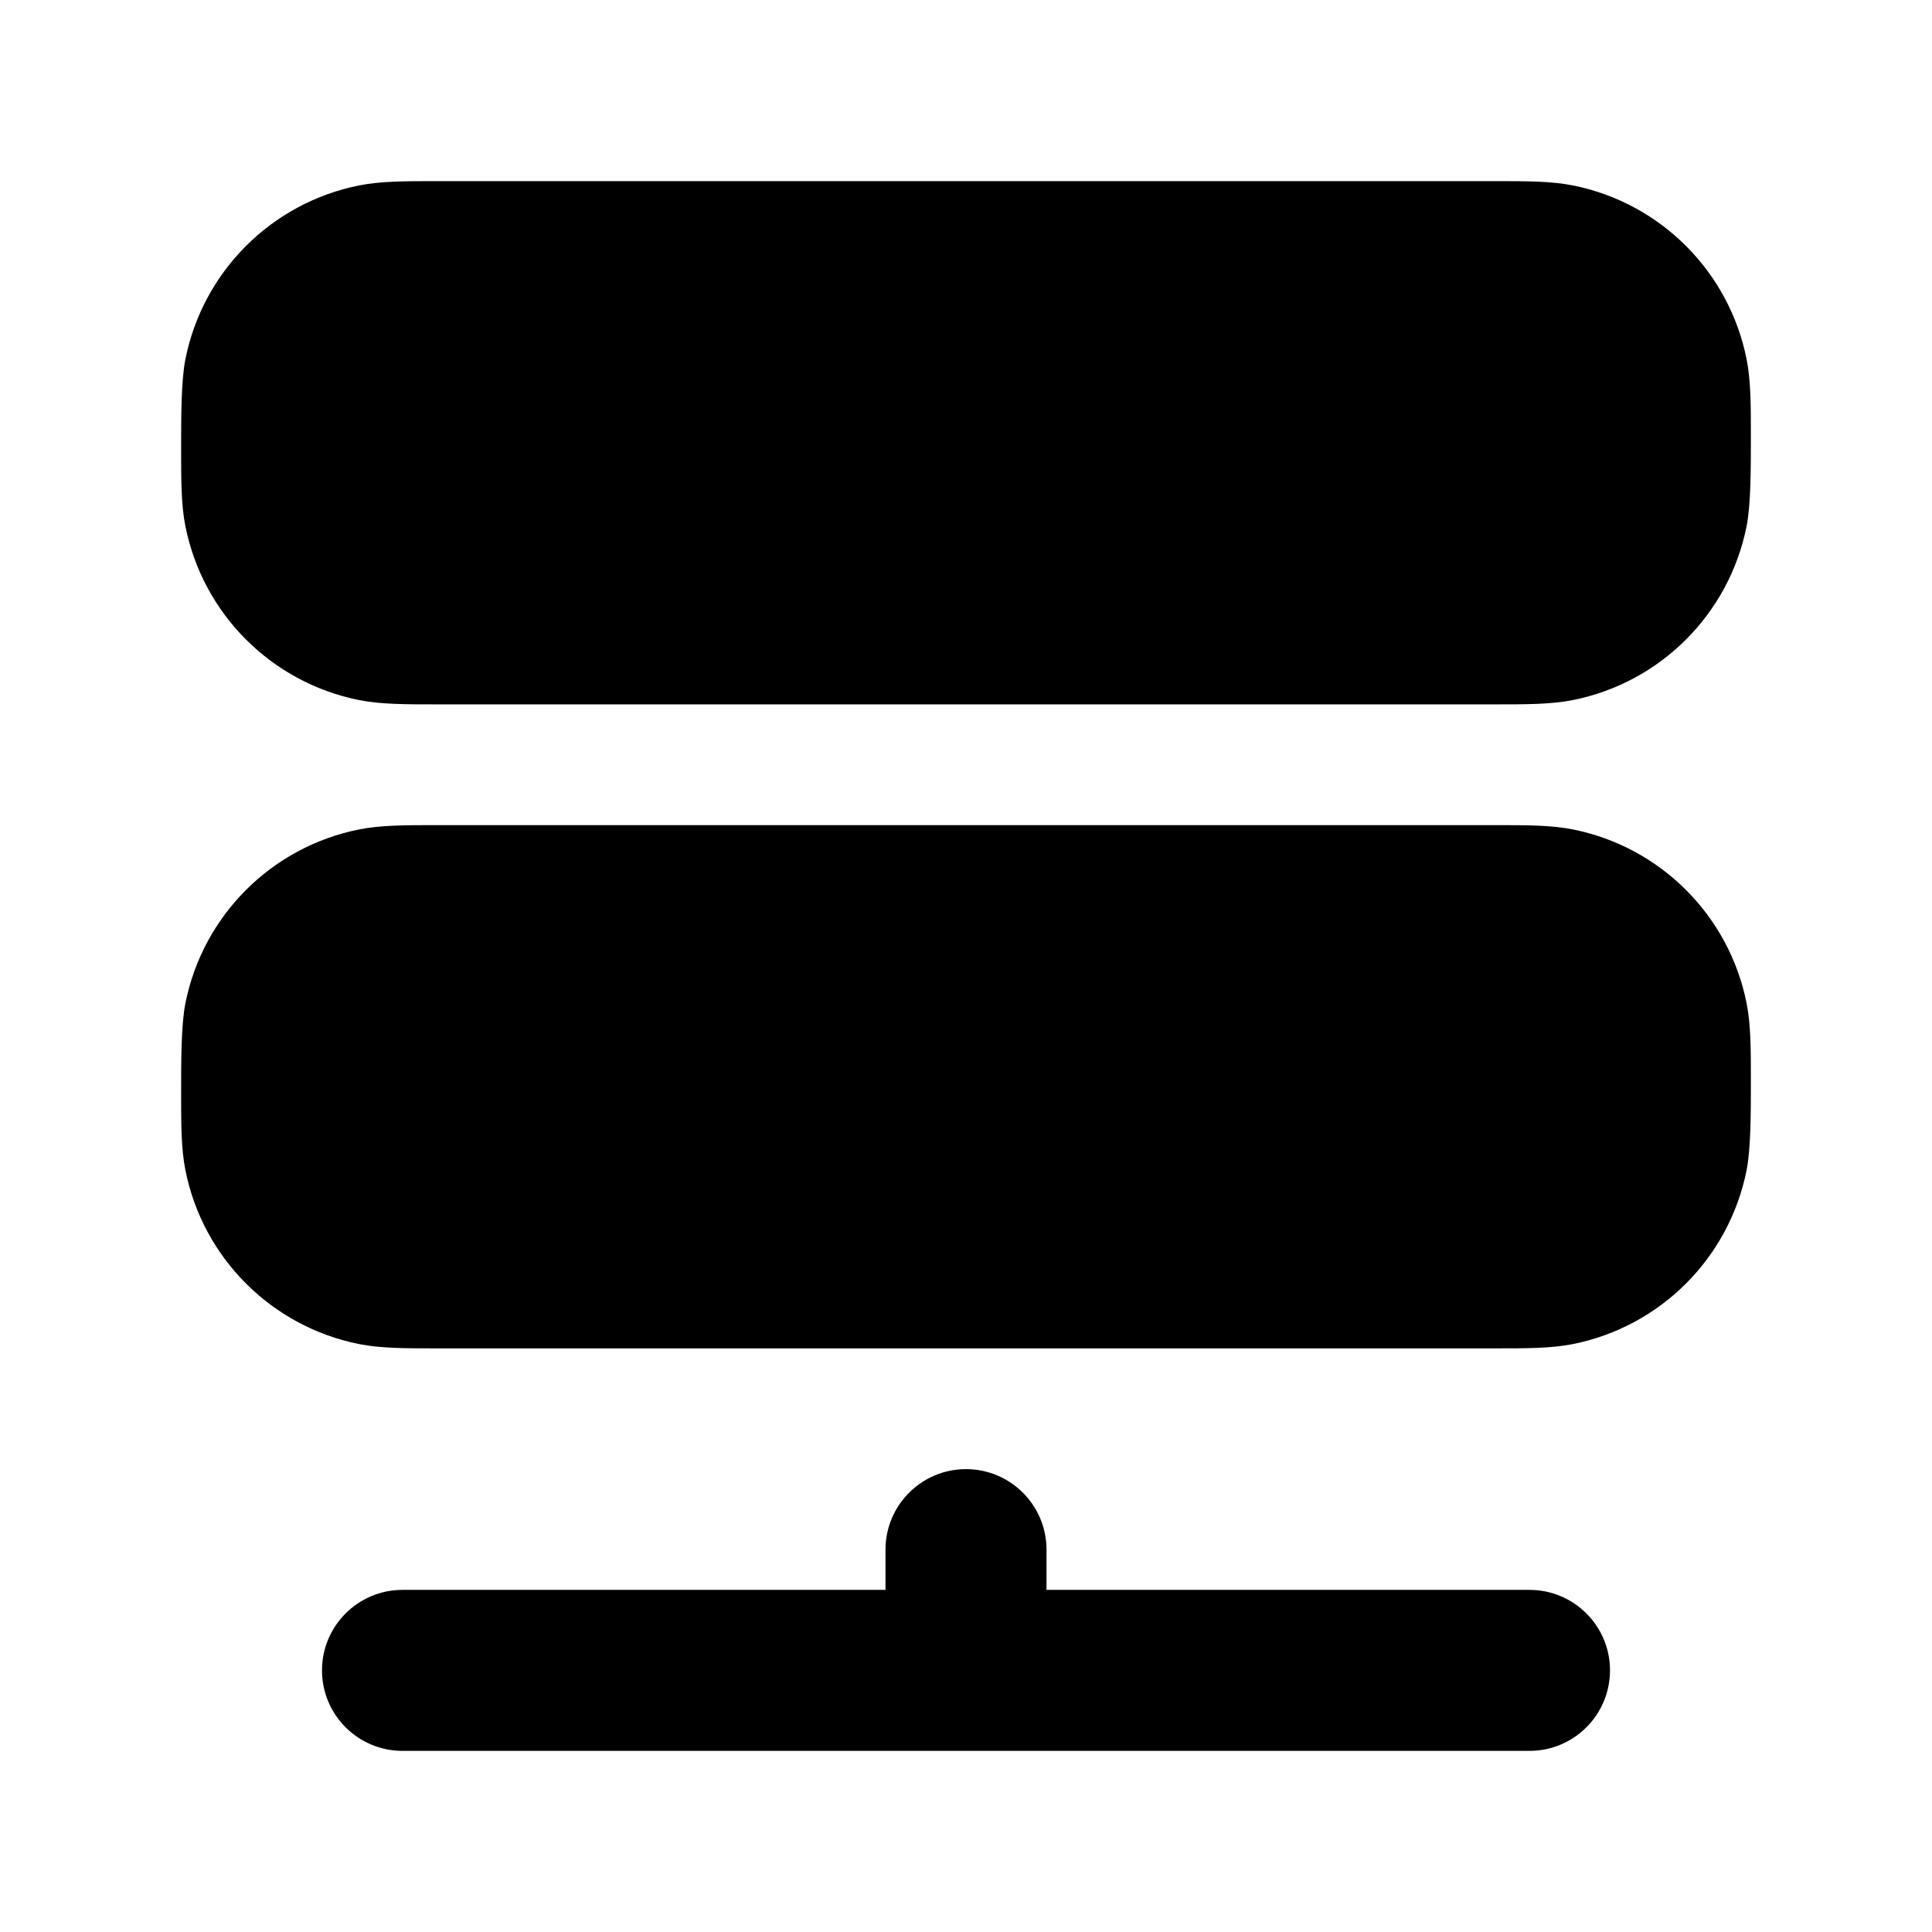 <svg width="24" height="24" viewBox="0 0 24 24" xmlns="http://www.w3.org/2000/svg">
    <path class="pr-icon-bulk-secondary" d="M5.427 10.25H18.573C18.966 10.25 19.269 10.25 19.537 10.303C20.627 10.52 21.48 11.373 21.697 12.463C21.75 12.731 21.75 13.034 21.75 13.427C21.75 13.819 21.75 14.269 21.697 14.536C21.48 15.627 20.627 16.48 19.537 16.697C19.269 16.75 18.966 16.75 18.573 16.75H5.427H5.427C5.034 16.75 4.731 16.75 4.463 16.697C3.373 16.48 2.52 15.627 2.303 14.536C2.25 14.269 2.25 13.966 2.25 13.573C2.25 13.181 2.25 12.731 2.303 12.463C2.52 11.373 3.373 10.52 4.463 10.303C4.731 10.25 5.034 10.25 5.427 10.25Z" />
    <path class="pr-icon-bulk-secondary" d="M5.427 2.25H18.573C18.966 2.25 19.269 2.25 19.537 2.303C20.627 2.52 21.48 3.373 21.697 4.463C21.75 4.731 21.75 5.034 21.75 5.427C21.75 5.819 21.75 6.269 21.697 6.536C21.48 7.627 20.627 8.48 19.537 8.697C19.269 8.75 18.966 8.75 18.573 8.75H5.427H5.427C5.034 8.75 4.731 8.75 4.463 8.697C3.373 8.48 2.52 7.627 2.303 6.536C2.25 6.269 2.25 5.966 2.25 5.573C2.25 5.181 2.25 4.731 2.303 4.463C2.52 3.373 3.373 2.52 4.463 2.303C4.731 2.25 5.034 2.25 5.427 2.25Z" />
    <path class="pr-icon-bulk-primary" fill-rule="evenodd" clip-rule="evenodd" d="M5.25 13.5C5.25 13.086 5.586 12.75 6 12.75H6.01C6.424 12.75 6.76 13.086 6.76 13.5C6.76 13.914 6.424 14.25 6.01 14.25H6C5.586 14.25 5.25 13.914 5.25 13.5Z" />
    <path class="pr-icon-bulk-primary" fill-rule="evenodd" clip-rule="evenodd" d="M8.25 13.5C8.25 13.086 8.586 12.75 9 12.75H9.01C9.424 12.75 9.76 13.086 9.76 13.5C9.76 13.914 9.424 14.25 9.01 14.25H9C8.586 14.25 8.25 13.914 8.25 13.5Z" />
    <path class="pr-icon-bulk-primary" fill-rule="evenodd" clip-rule="evenodd" d="M12 18.25C12.552 18.25 13 18.698 13 19.25V19.75H19C19.552 19.75 20 20.198 20 20.75C20 21.302 19.552 21.75 19 21.75H5C4.448 21.75 4 21.302 4 20.75C4 20.198 4.448 19.75 5 19.75H11V19.25C11 18.698 11.448 18.25 12 18.25Z" />
    <path class="pr-icon-bulk-primary" fill-rule="evenodd" clip-rule="evenodd" d="M5.25 5.5C5.25 5.086 5.586 4.75 6 4.75H6.01C6.424 4.75 6.76 5.086 6.76 5.5C6.76 5.914 6.424 6.25 6.01 6.25H6C5.586 6.25 5.25 5.914 5.25 5.5Z" />
    <path class="pr-icon-bulk-primary" fill-rule="evenodd" clip-rule="evenodd" d="M8.25 5.5C8.25 5.086 8.586 4.75 9 4.75H9.01C9.424 4.75 9.76 5.086 9.76 5.5C9.76 5.914 9.424 6.25 9.01 6.25H9C8.586 6.25 8.25 5.914 8.25 5.5Z" />
</svg>
